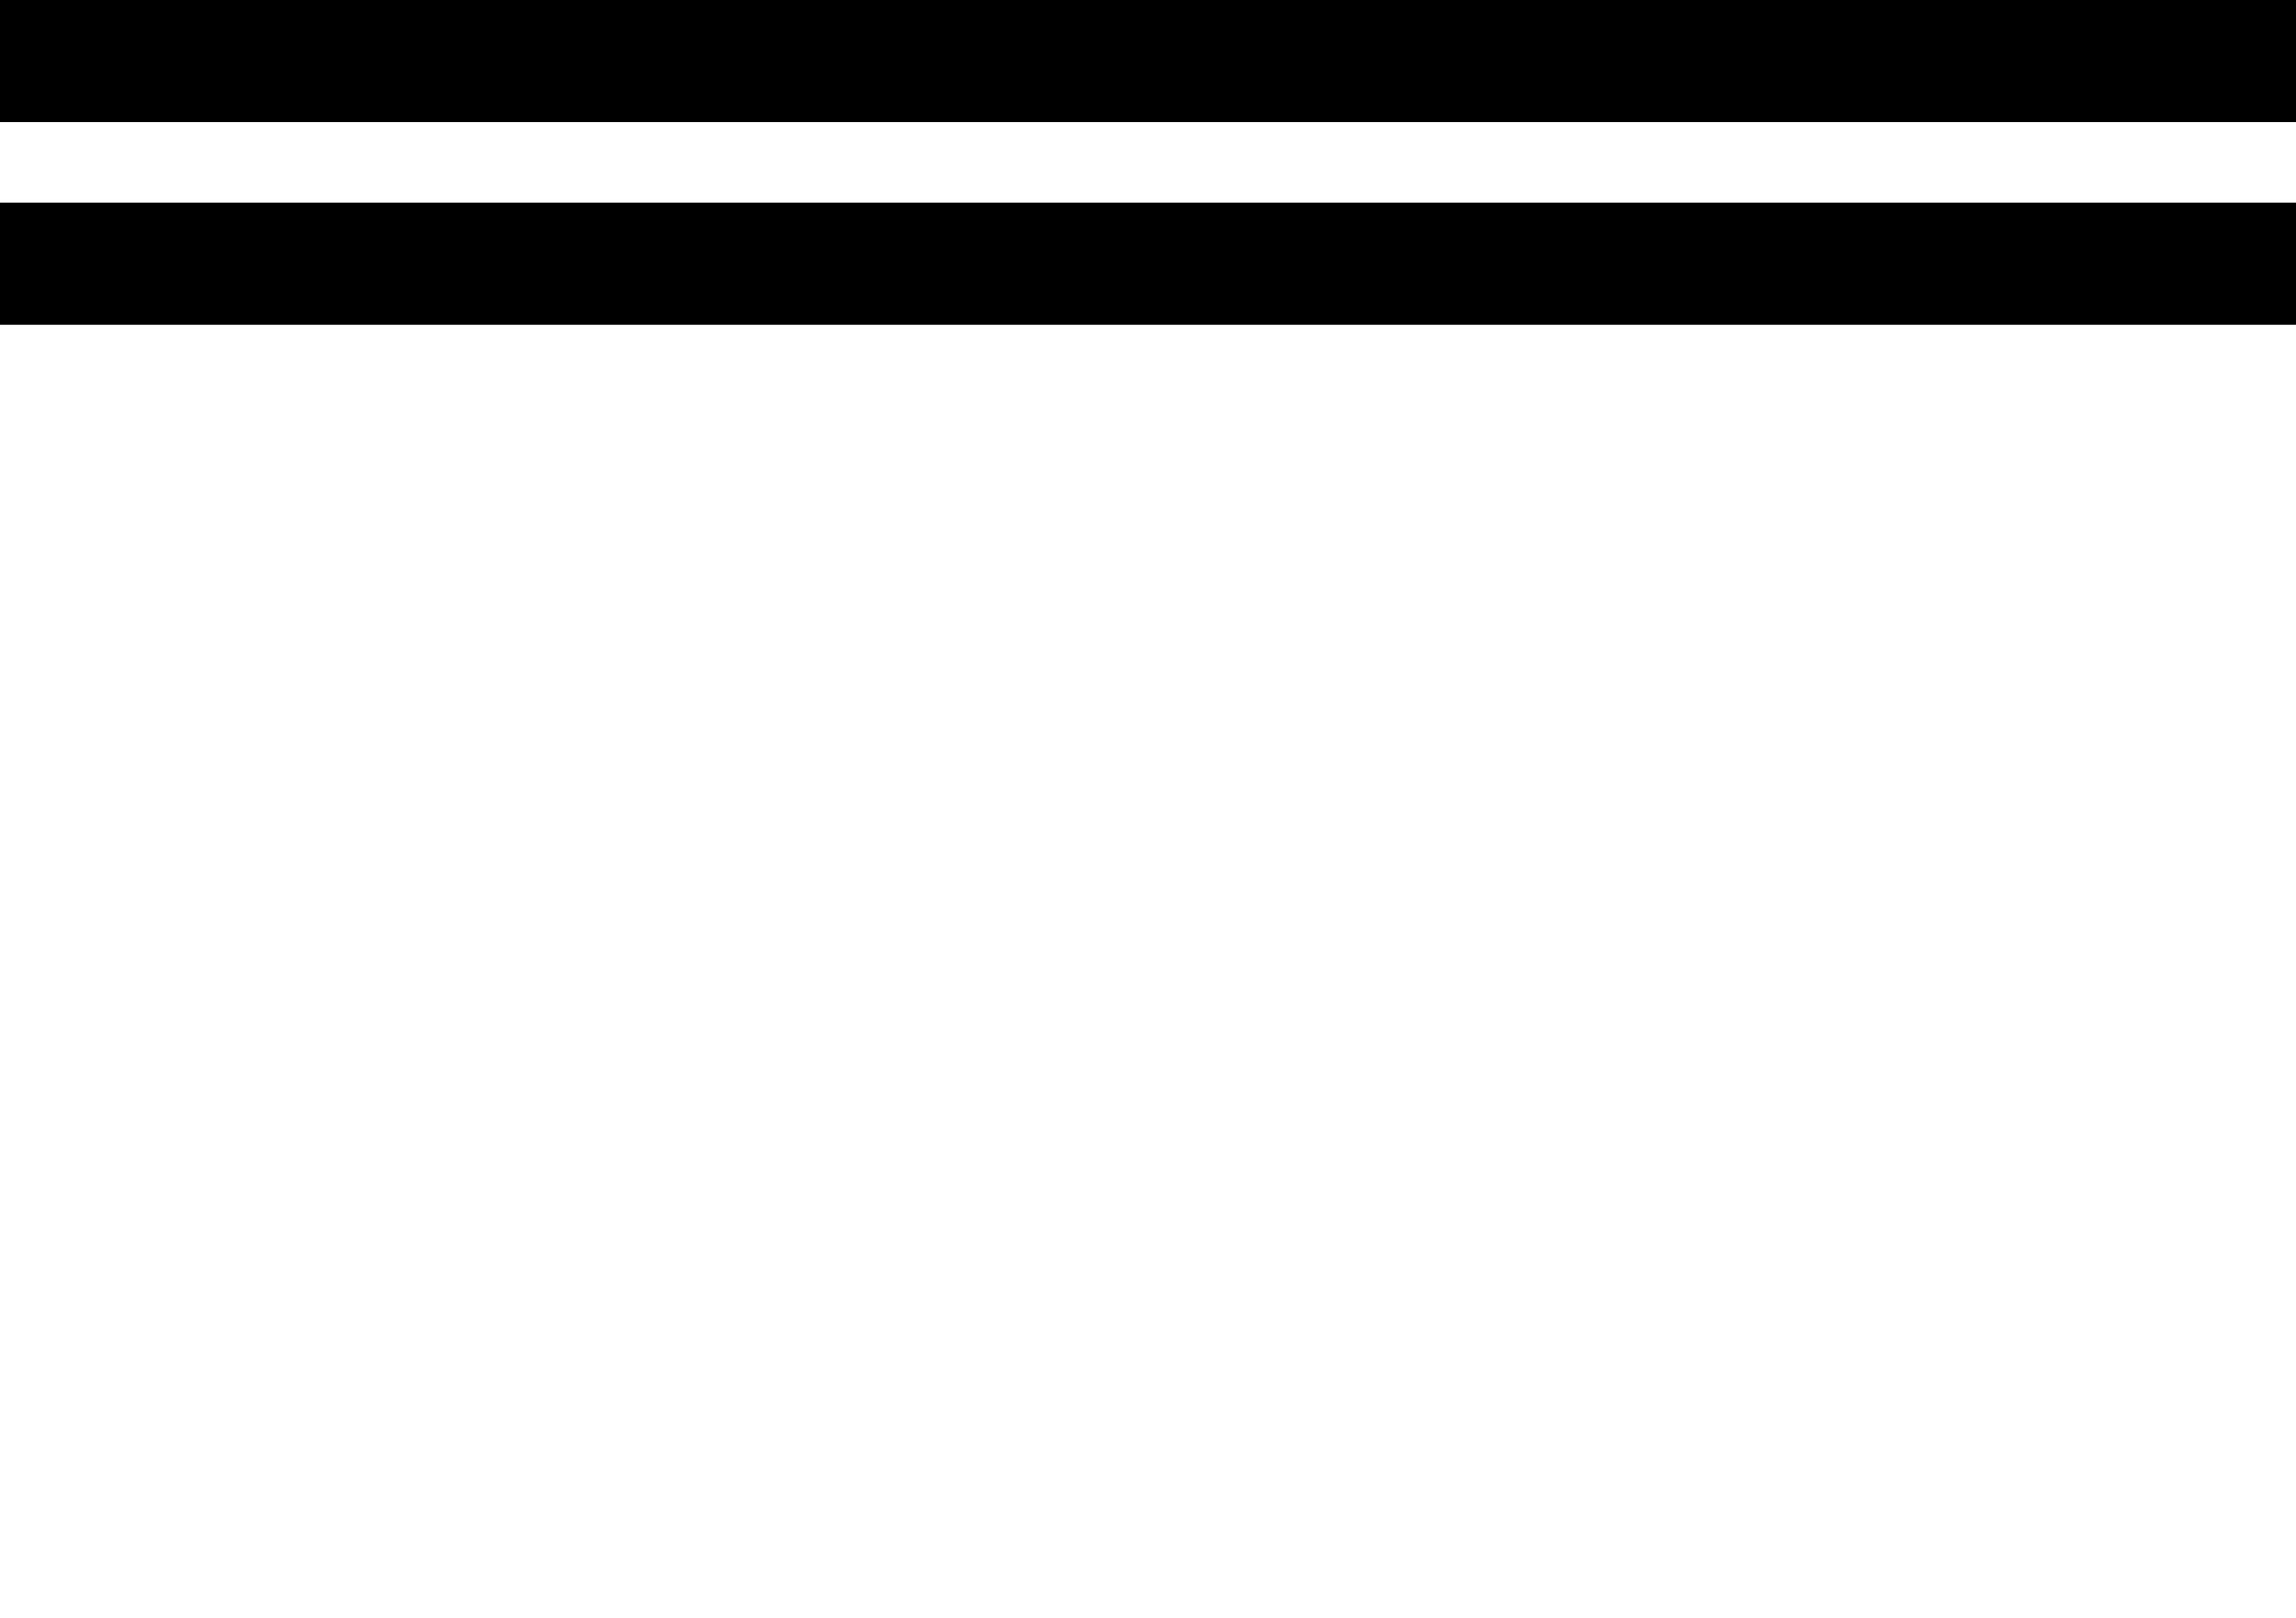 <?xml version="1.0" encoding="UTF-8"?>
<!-- Do not edit this file with editors other than draw.io -->
<!DOCTYPE svg PUBLIC "-//W3C//DTD SVG 1.1//EN" "http://www.w3.org/Graphics/SVG/1.1/DTD/svg11.dtd">
<svg xmlns="http://www.w3.org/2000/svg" xmlns:xlink="http://www.w3.org/1999/xlink" version="1.1" width="827px" height="583px" viewBox="-0.5 -0.5 827 583" content="&lt;mxfile host=&quot;Electron&quot; modified=&quot;2025-09-28T13:58:01.720Z&quot; agent=&quot;Mozilla/5.0 (Windows NT 10.0; Win64; x64) AppleWebKit/537.36 (KHTML, like Gecko) draw.io/22.0.3 Chrome/114.0.574.289 Electron/25.8.4 Safari/537.36&quot; etag=&quot;Q79QrdKtuNM6ZSS8E4uW&quot; version=&quot;22.0.3&quot; type=&quot;device&quot;&gt;&lt;diagram id=&quot;_1GFWcWHk5RfhlX6THdc&quot; name=&quot;Page-1&quot;&gt;3ZRNb4MwDIZ/DcdJLWlpd1xZPzRpm7Qe1h0j4pJoAaM0FNpfv9CYAqombYddxgE5j+3Efh0IWJzVa8ML+YwCdBCORB2wxyAM76OJezfg5EEUTT1IjRIejTuwVWcgOCJaKgGHQaBF1FYVQ5hgnkNiB4wbg9UwbI96eGrBU7gB24TrW/quhJWezsNZxzegUkknT+fMOzLexlIjB8kFVj3ElgGLDaL1VlbHoBvpWll83uob77UuA7n9ScLLWq6W5dvH/Py6e1qxZBM97O6o2CPXJfVLxdpTK4DBMhfQbDIK2KKSysK24EnjrdzEHZM20241duZeaR2jRnPJZaPL4/jBGvyE1iNgz0vtql4YtNwqzGn3256ozSMYC3UPUY9rwAysObmQqj+dyKfJ3mQm1CunC5FeUzvRnEG6/ULDyf/RkL7RGUn1B5K6ZXflL77eb4MtvwA=&lt;/diagram&gt;&lt;/mxfile&gt;"><defs/><g><rect x="0" y="0" width="826" height="43" fill="#000000" stroke="rgb(0, 0, 0)" pointer-events="all"/><rect x="0" y="73" width="826" height="43" fill="#000000" stroke="rgb(0, 0, 0)" pointer-events="all"/></g></svg>